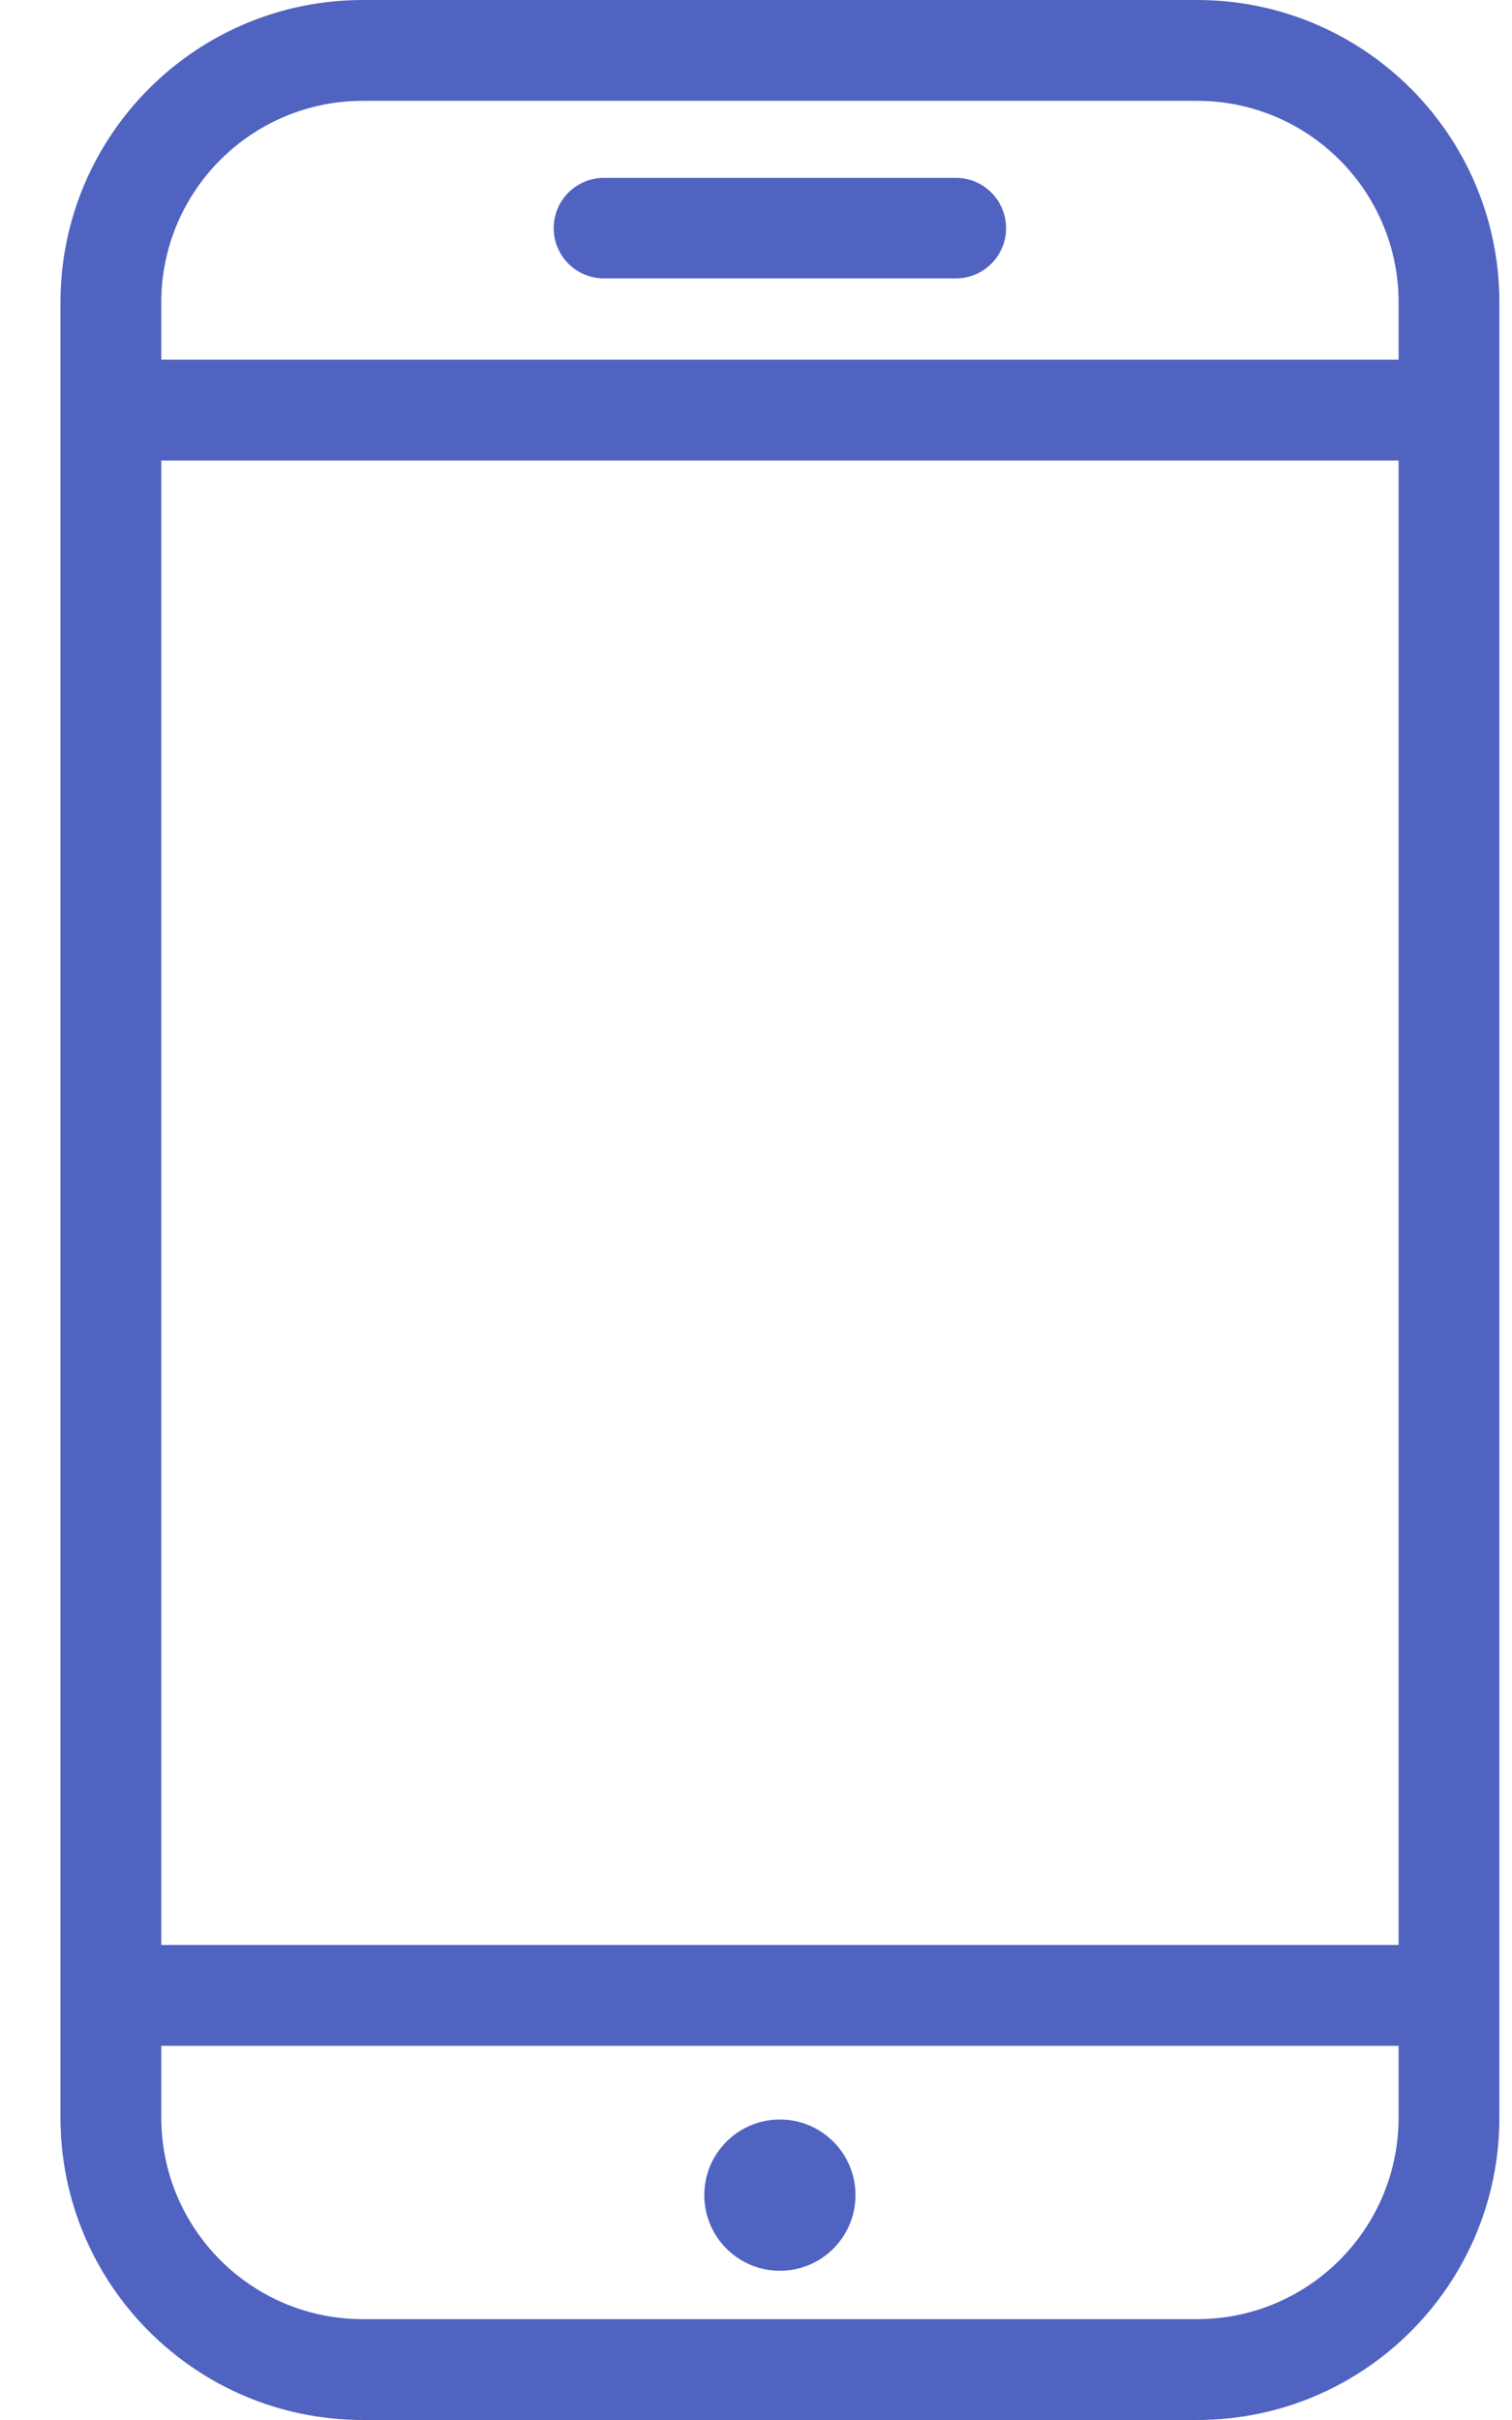 <svg width="15" height="24" viewBox="0 0 15 24" fill="none" xmlns="http://www.w3.org/2000/svg">
<path id="Union" fill-rule="evenodd" clip-rule="evenodd" d="M11.875 1H3.6C2.495 1 1.6 1.895 1.6 3V3.567H13.875V3C13.875 1.895 12.98 1 11.875 1ZM1.6 19.289V4.567H13.875V19.289H1.6ZM1.6 20.289V21C1.6 22.105 2.495 23 3.6 23H11.875C12.98 23 13.875 22.105 13.875 21V20.289H1.6ZM3.6 0C1.943 0 0.6 1.343 0.6 3V21C0.6 22.657 1.943 24 3.6 24H11.875C13.532 24 14.875 22.657 14.875 21V3C14.875 1.343 13.532 0 11.875 0H3.6ZM8.487 21.77C8.487 22.184 8.152 22.52 7.737 22.52C7.323 22.52 6.987 22.184 6.987 21.77C6.987 21.356 7.323 21.02 7.737 21.02C8.152 21.02 8.487 21.356 8.487 21.77ZM5.992 1.764C5.716 1.764 5.493 1.987 5.493 2.263C5.493 2.538 5.716 2.761 5.992 2.761H9.482C9.758 2.761 9.981 2.538 9.981 2.263C9.981 1.987 9.758 1.764 9.482 1.764H5.992Z" fill="#5063C0"/>
</svg>
